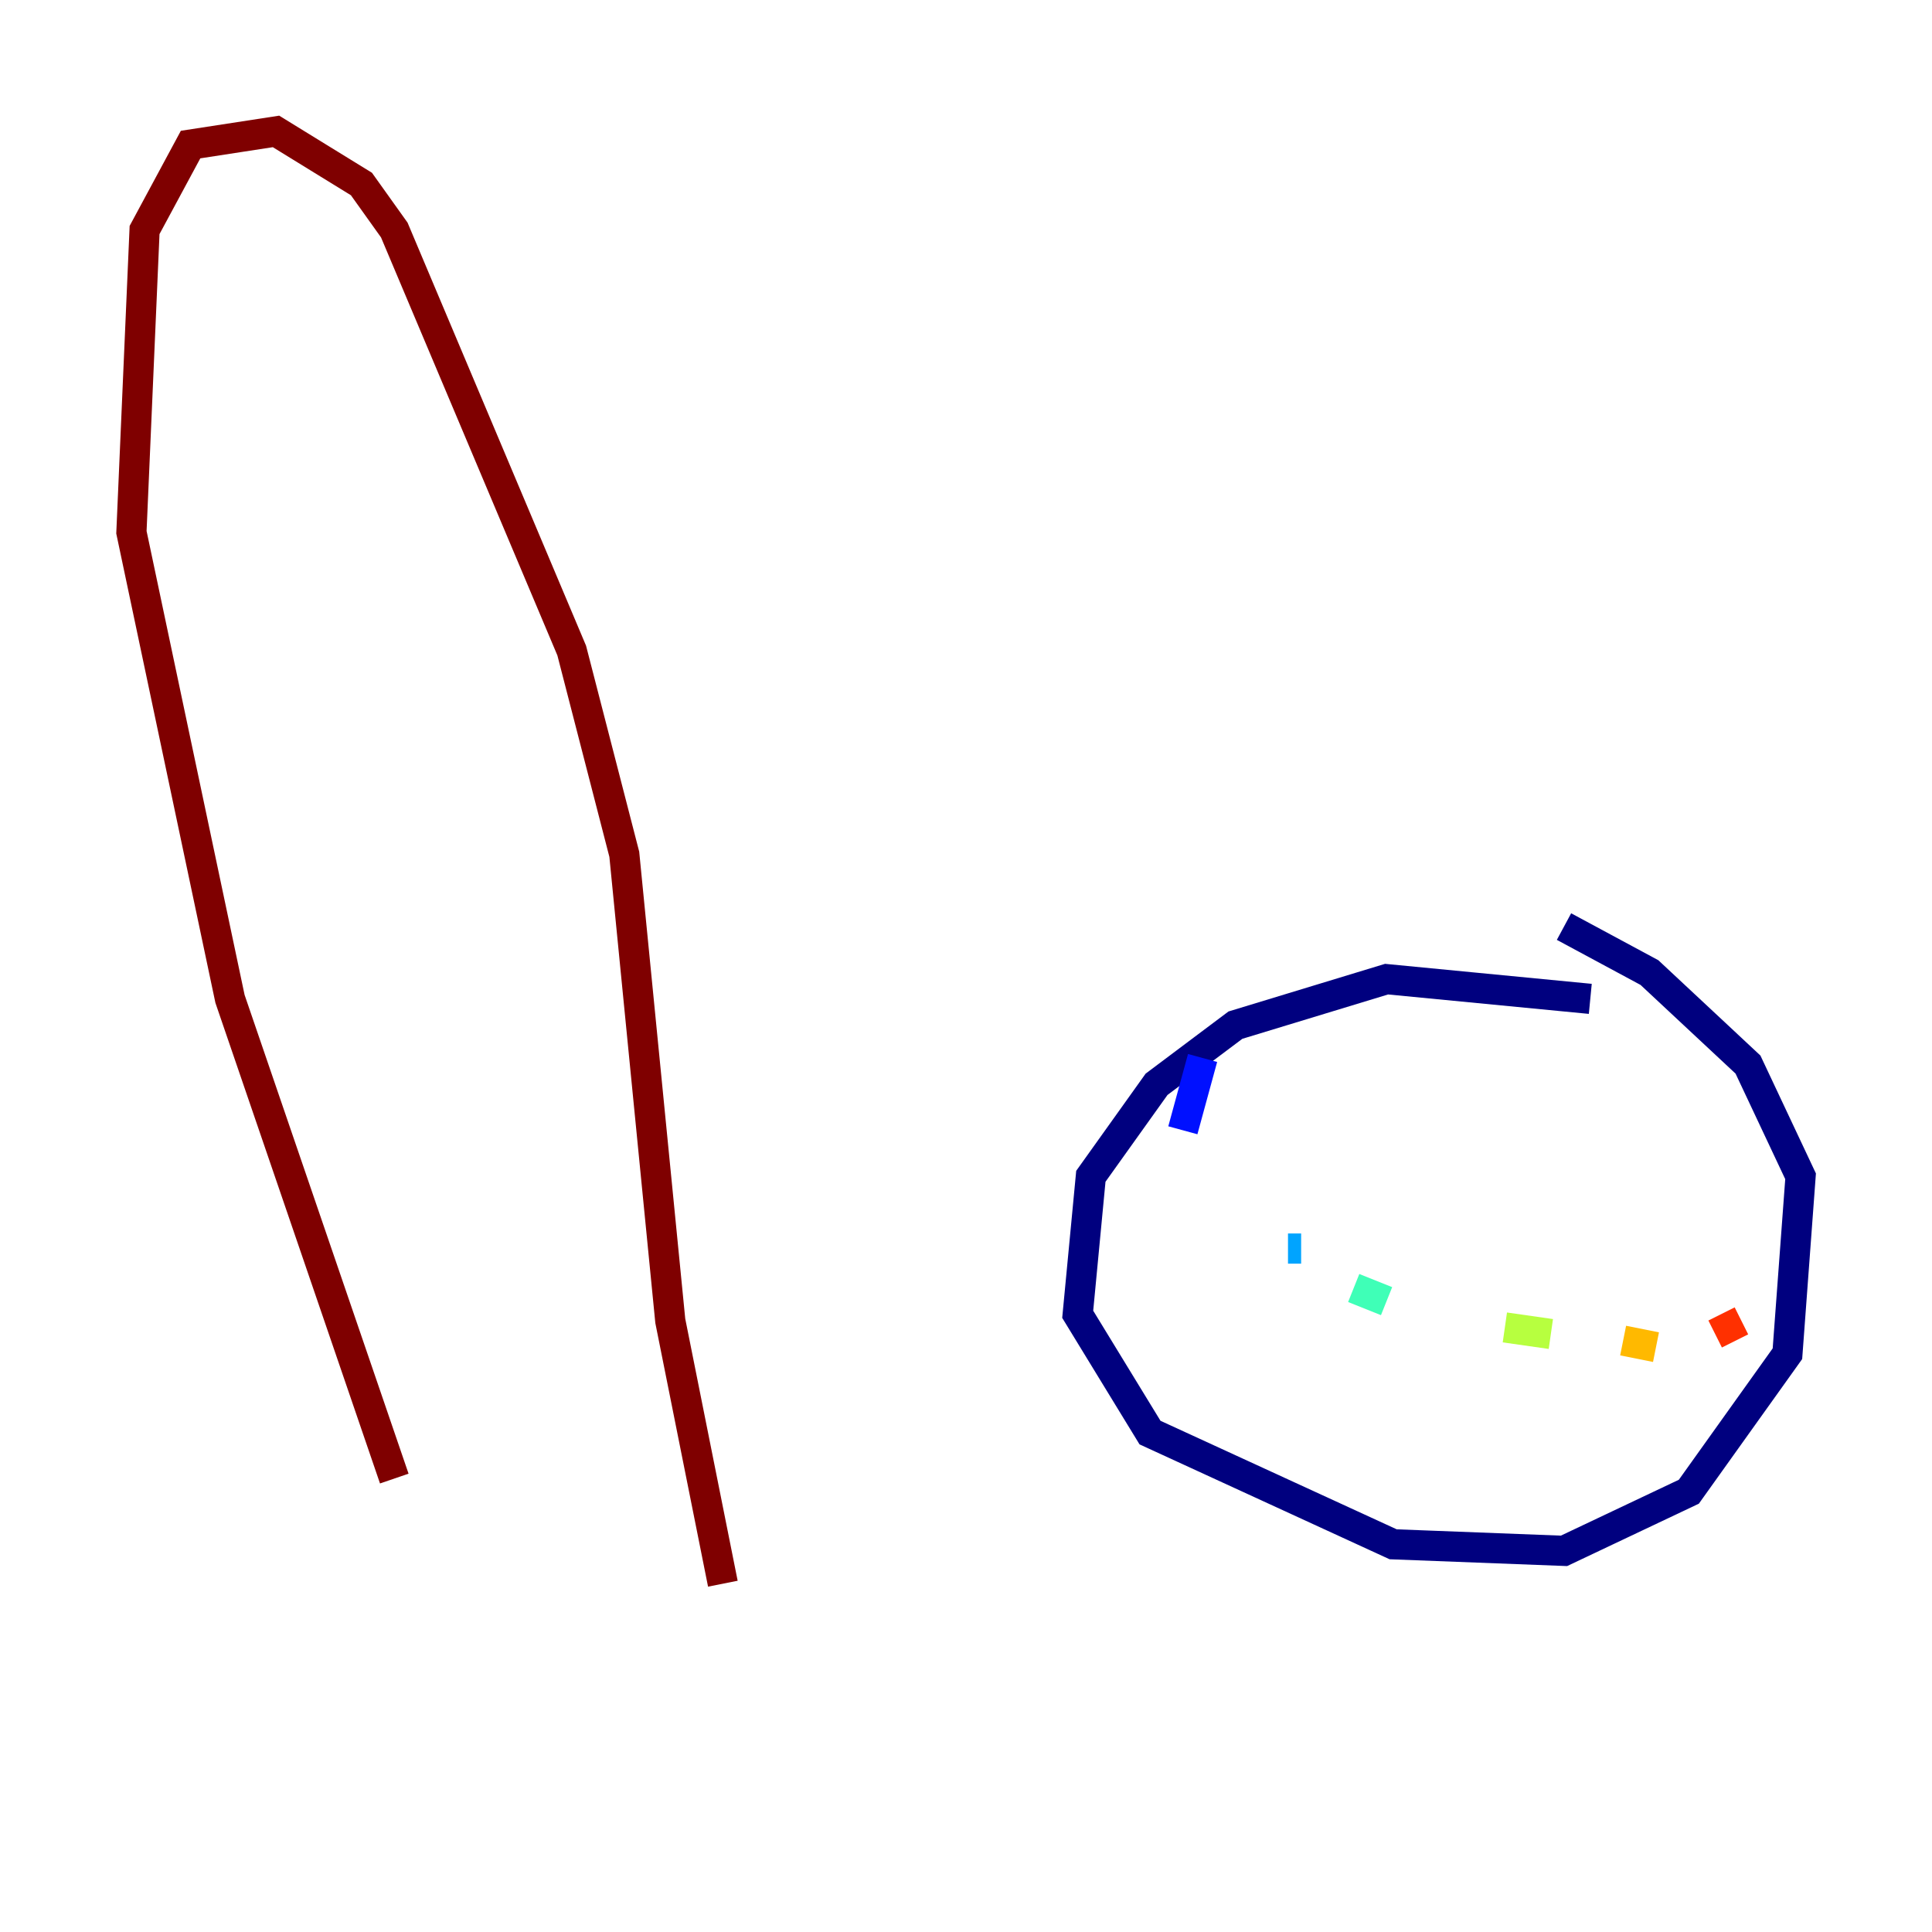 <?xml version="1.0" encoding="utf-8" ?>
<svg baseProfile="tiny" height="128" version="1.2" viewBox="0,0,128,128" width="128" xmlns="http://www.w3.org/2000/svg" xmlns:ev="http://www.w3.org/2001/xml-events" xmlns:xlink="http://www.w3.org/1999/xlink"><defs /><polyline fill="none" points="105.361,66.177 91.864,64.871 81.85,67.918 76.626,71.837 72.272,77.932 71.401,87.075 76.191,94.912 92.299,102.313 103.619,102.748 111.891,98.83 118.422,89.687 119.293,77.932 115.809,70.531 109.279,64.435 103.619,61.388" stroke="#00007f" stroke-width="2" /><polyline fill="none" points="79.674,70.095 78.367,74.884" stroke="#0010ff" stroke-width="2" /><polyline fill="none" points="85.333,82.721 86.204,82.721" stroke="#00a4ff" stroke-width="2" /><polyline fill="none" points="89.687,85.333 91.864,86.204" stroke="#3fffb7" stroke-width="2" /><polyline fill="none" points="99.701,87.946 102.748,88.381" stroke="#b7ff3f" stroke-width="2" /><polyline fill="none" points="107.537,88.816 109.714,89.252" stroke="#ffb900" stroke-width="2" /><polyline fill="none" points="113.633,88.381 115.374,87.51" stroke="#ff3000" stroke-width="2" /><polyline fill="none" points="26.122,97.959 15.238,66.177 8.707,35.265 9.578,15.238 12.626,9.578 18.286,8.707 23.946,12.191 26.122,15.238 37.878,43.102 41.361,56.599 44.408,87.51 47.891,104.925" stroke="#7f0000" stroke-width="2" /></svg>